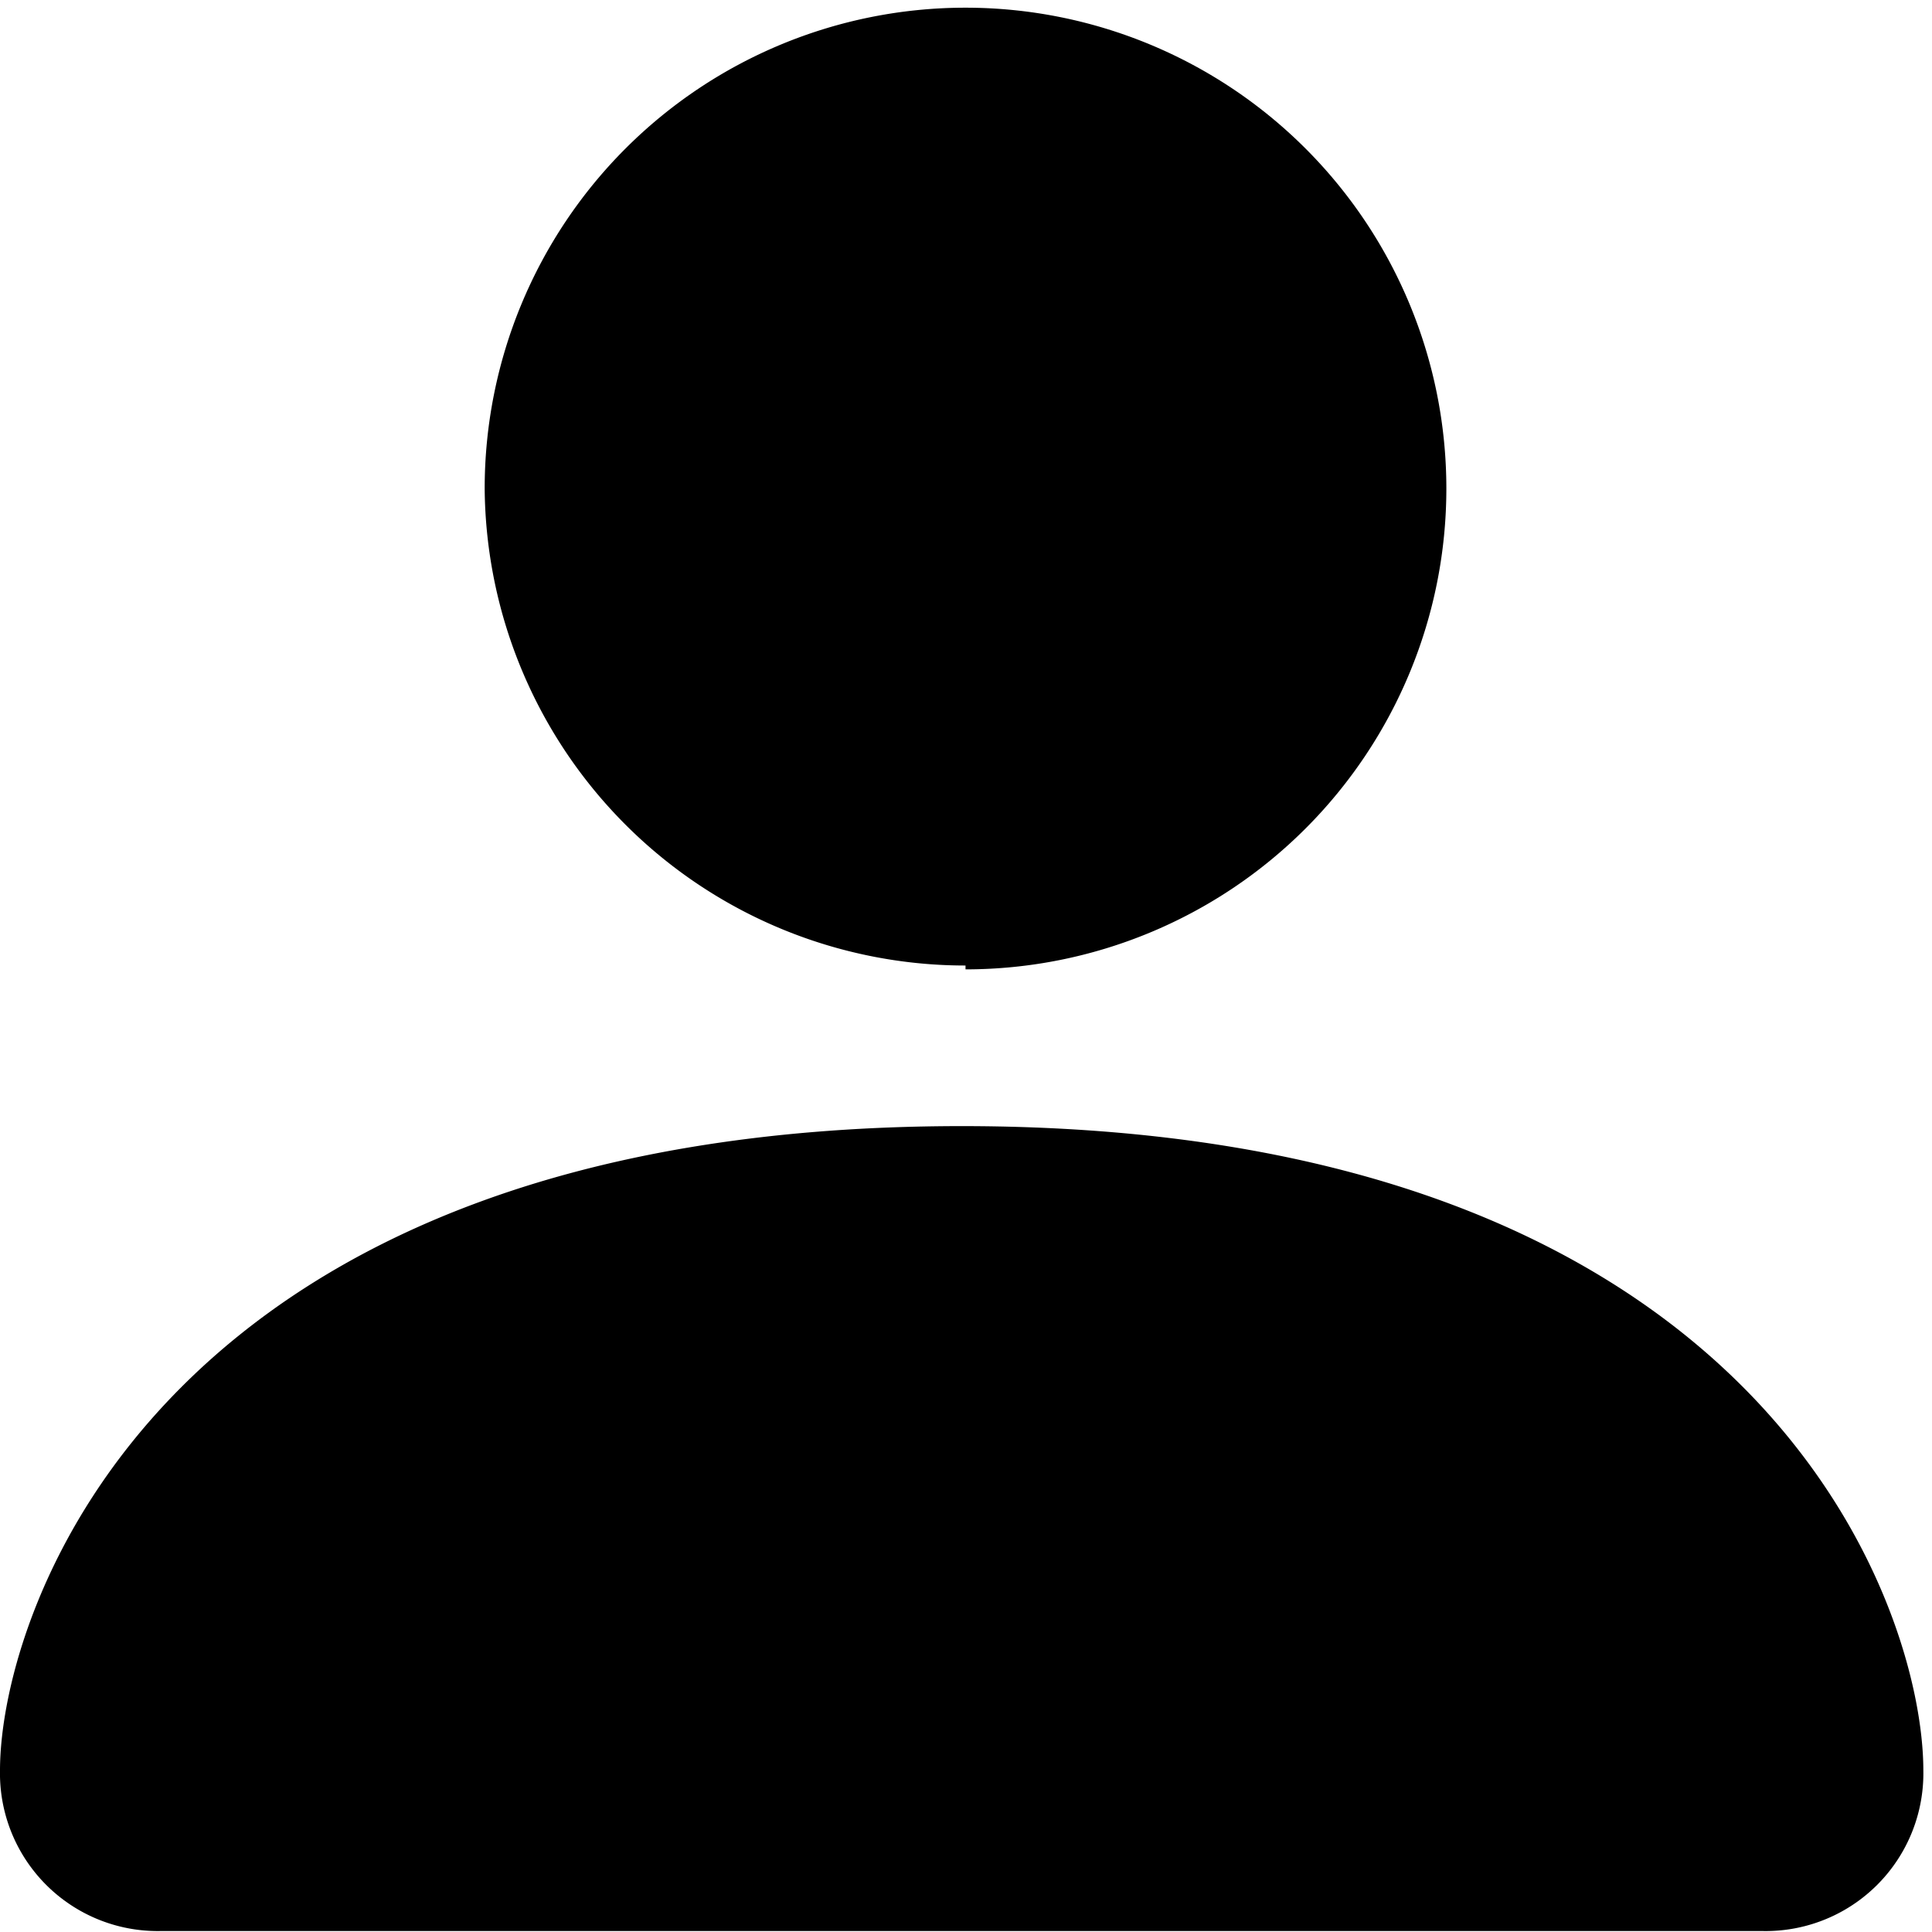 <svg id="Layer_1" data-name="Layer 1" fill="currentColor" xmlns="http://www.w3.org/2000/svg" viewBox="0 0 20.09 20.09"><path d="M4.13,22.54a1.64,1.64,0,0,1-1.67-1.67c0-1.67,1.67-6.7,10-6.7s10,5,10,6.7a1.64,1.64,0,0,1-1.67,1.67Zm8.37-10a5,5,0,1,0-5-5A5,5,0,0,0,12.5,12.5Z" transform="translate(-2.46 -2.46)"/></svg>